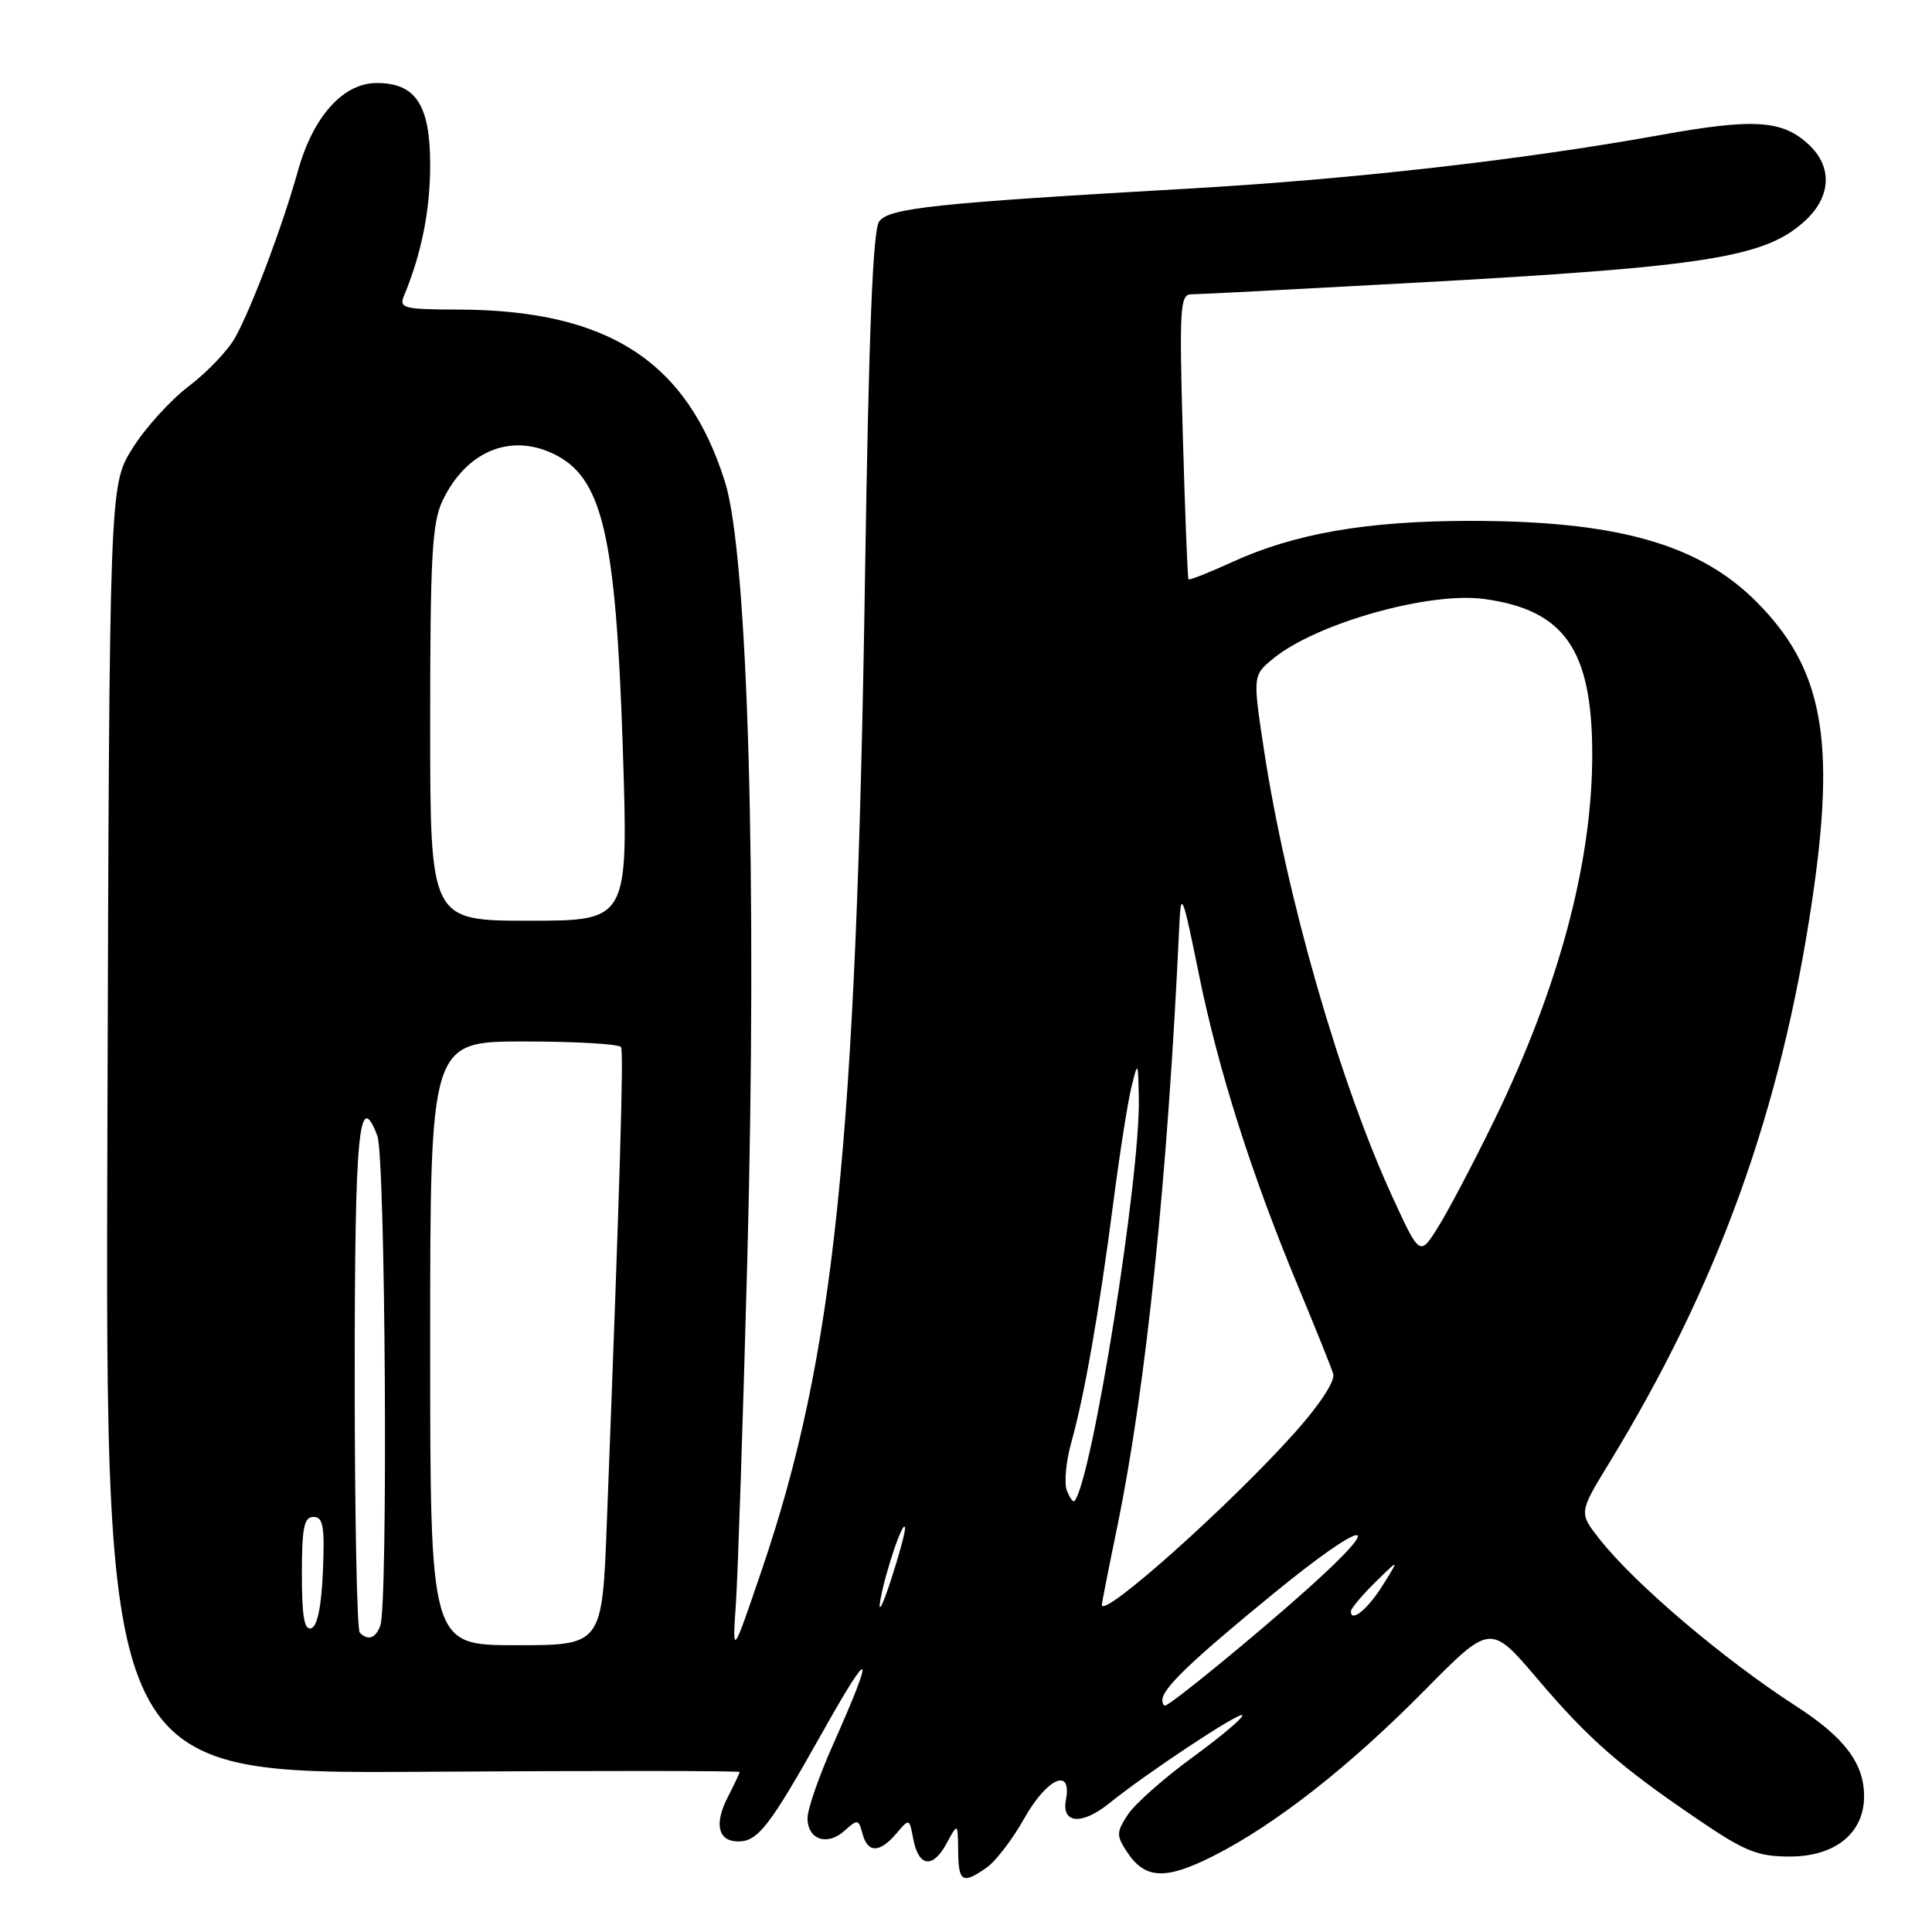<?xml version="1.0" encoding="UTF-8" standalone="no"?>
<!DOCTYPE svg PUBLIC "-//W3C//DTD SVG 1.1//EN" "http://www.w3.org/Graphics/SVG/1.1/DTD/svg11.dtd" >
<svg xmlns="http://www.w3.org/2000/svg" xmlns:xlink="http://www.w3.org/1999/xlink" version="1.1" viewBox="0 0 256 256">
 <g >
 <path fill="currentColor"
d=" M 130.73 247.47 C 131.93 246.63 134.17 243.71 135.71 240.97 C 138.72 235.60 142.09 234.10 141.24 238.50 C 140.64 241.67 143.36 241.87 147.00 238.93 C 151.94 234.94 164.17 226.84 164.61 227.27 C 164.85 227.52 161.92 230.00 158.09 232.80 C 154.26 235.59 150.37 239.03 149.45 240.44 C 147.92 242.77 147.91 243.22 149.32 245.37 C 151.71 249.01 154.41 249.14 160.77 245.93 C 168.99 241.77 178.79 234.09 188.80 223.95 C 197.50 215.14 197.50 215.14 203.77 222.52 C 210.57 230.52 214.77 234.18 225.37 241.35 C 231.24 245.33 232.95 246.00 237.16 246.00 C 243.18 246.00 247.00 242.90 247.00 238.01 C 247.00 233.66 244.41 230.22 238.00 226.08 C 228.43 219.90 216.71 209.95 212.03 204.04 C 209.19 200.46 209.19 200.46 213.15 193.98 C 227.64 170.28 235.95 147.30 240.09 119.50 C 243.30 97.98 241.55 88.55 232.69 79.69 C 225.05 72.05 214.12 68.99 194.57 69.02 C 181.05 69.04 171.52 70.70 163.26 74.48 C 160.20 75.88 157.60 76.91 157.48 76.76 C 157.36 76.62 157.03 68.06 156.73 57.75 C 156.25 40.79 156.36 39.00 157.85 39.00 C 158.76 39.00 171.88 38.32 187.00 37.49 C 226.29 35.34 233.97 34.12 239.25 29.19 C 242.64 26.02 242.82 22.12 239.70 19.19 C 236.19 15.89 232.44 15.65 219.96 17.90 C 201.76 21.18 179.11 23.76 157.50 24.99 C 123.83 26.92 117.79 27.56 116.49 29.35 C 115.66 30.48 115.12 44.05 114.63 75.73 C 113.48 151.65 110.58 179.71 100.95 208.00 C 97.03 219.50 97.03 219.50 97.51 212.50 C 97.77 208.65 98.45 188.18 99.02 167.00 C 100.35 116.89 99.12 73.67 96.08 63.91 C 91.06 47.84 80.56 41.06 60.64 41.02 C 53.55 41.00 52.86 40.83 53.51 39.25 C 55.85 33.63 57.00 27.88 57.00 21.84 C 57.00 13.91 55.10 11.00 49.92 11.00 C 45.47 11.00 41.50 15.42 39.49 22.60 C 37.45 29.90 33.48 40.46 31.21 44.64 C 30.27 46.37 27.48 49.31 25.02 51.17 C 22.56 53.04 19.18 56.77 17.52 59.46 C 14.50 64.34 14.50 64.34 14.23 149.69 C 13.96 235.04 13.96 235.04 55.98 234.77 C 79.09 234.62 98.00 234.63 98.00 234.80 C 98.00 234.96 97.29 236.47 96.43 238.14 C 94.60 241.68 95.15 244.00 97.81 244.00 C 100.44 244.00 101.96 242.03 109.00 229.50 C 115.52 217.88 116.03 218.47 110.40 231.13 C 108.53 235.32 107.00 239.72 107.00 240.91 C 107.00 243.76 109.62 244.66 111.91 242.58 C 113.63 241.02 113.78 241.05 114.28 242.96 C 114.96 245.56 116.55 245.56 118.76 242.96 C 120.49 240.92 120.50 240.93 121.00 243.62 C 121.69 247.37 123.58 247.66 125.40 244.31 C 126.92 241.50 126.92 241.50 126.96 245.25 C 127.00 249.40 127.53 249.71 130.73 247.47 Z  M 154.02 225.25 C 154.07 223.69 157.85 220.07 168.75 211.15 C 180.92 201.18 184.22 200.72 173.30 210.50 C 166.36 216.72 155.02 226.00 154.37 226.00 C 154.17 226.00 154.01 225.66 154.02 225.25 Z  M 57.00 178.00 C 57.00 138.00 57.00 138.00 69.44 138.00 C 76.28 138.00 82.07 138.34 82.29 138.75 C 82.66 139.43 82.14 156.89 80.41 201.75 C 79.79 218.00 79.79 218.00 68.39 218.00 C 57.00 218.00 57.00 218.00 57.00 178.00 Z  M 47.67 216.33 C 47.30 215.97 47.00 200.69 47.00 182.39 C 47.00 149.95 47.55 144.07 50.00 150.50 C 51.08 153.33 51.43 212.71 50.39 215.42 C 49.75 217.10 48.76 217.43 47.67 216.33 Z  M 40.00 208.58 C 40.00 202.41 40.29 201.00 41.54 201.00 C 42.82 201.00 43.04 202.25 42.79 208.17 C 42.60 212.80 42.06 215.49 41.25 215.75 C 40.32 216.06 40.00 214.20 40.00 208.58 Z  M 116.65 212.04 C 117.31 208.24 119.82 200.90 119.92 202.50 C 119.95 203.05 119.09 206.20 118.01 209.50 C 116.93 212.80 116.32 213.94 116.65 212.04 Z  M 179.00 213.51 C 179.00 213.14 180.45 211.42 182.22 209.67 C 185.44 206.50 185.44 206.50 183.27 209.98 C 181.27 213.20 179.00 215.07 179.00 213.51 Z  M 146.00 212.65 C 146.00 212.41 146.91 207.78 148.03 202.36 C 151.86 183.78 154.73 156.02 156.27 122.50 C 156.48 117.94 156.71 118.51 158.84 129.00 C 161.44 141.82 165.81 155.57 172.03 170.52 C 174.32 176.01 176.40 181.20 176.66 182.05 C 176.94 182.97 174.88 186.12 171.63 189.76 C 163.06 199.37 146.00 214.60 146.00 212.65 Z  M 141.36 197.49 C 140.98 196.50 141.25 193.62 141.96 191.10 C 143.70 184.89 145.62 173.94 147.50 159.50 C 148.35 152.90 149.45 145.93 149.93 144.00 C 150.78 140.56 150.80 140.58 150.90 145.50 C 151.11 155.93 144.69 196.16 142.38 198.89 C 142.20 199.11 141.74 198.48 141.36 197.49 Z  M 184.46 158.50 C 177.48 143.29 170.43 118.72 167.47 99.29 C 165.99 89.50 165.99 89.50 168.74 87.24 C 174.43 82.59 189.38 78.37 196.67 79.37 C 207.28 80.82 210.94 86.05 210.98 99.79 C 211.02 114.19 206.57 130.85 197.97 148.50 C 195.29 154.00 191.98 160.30 190.61 162.50 C 188.13 166.50 188.13 166.50 184.46 158.50 Z  M 57.00 95.90 C 57.00 73.87 57.25 69.27 58.63 66.37 C 61.70 59.90 67.47 57.40 73.20 60.07 C 79.82 63.15 81.59 70.61 82.53 99.31 C 83.26 122.00 83.26 122.00 70.13 122.00 C 57.00 122.00 57.00 122.00 57.00 95.90 Z "/>
</g>
</svg>
